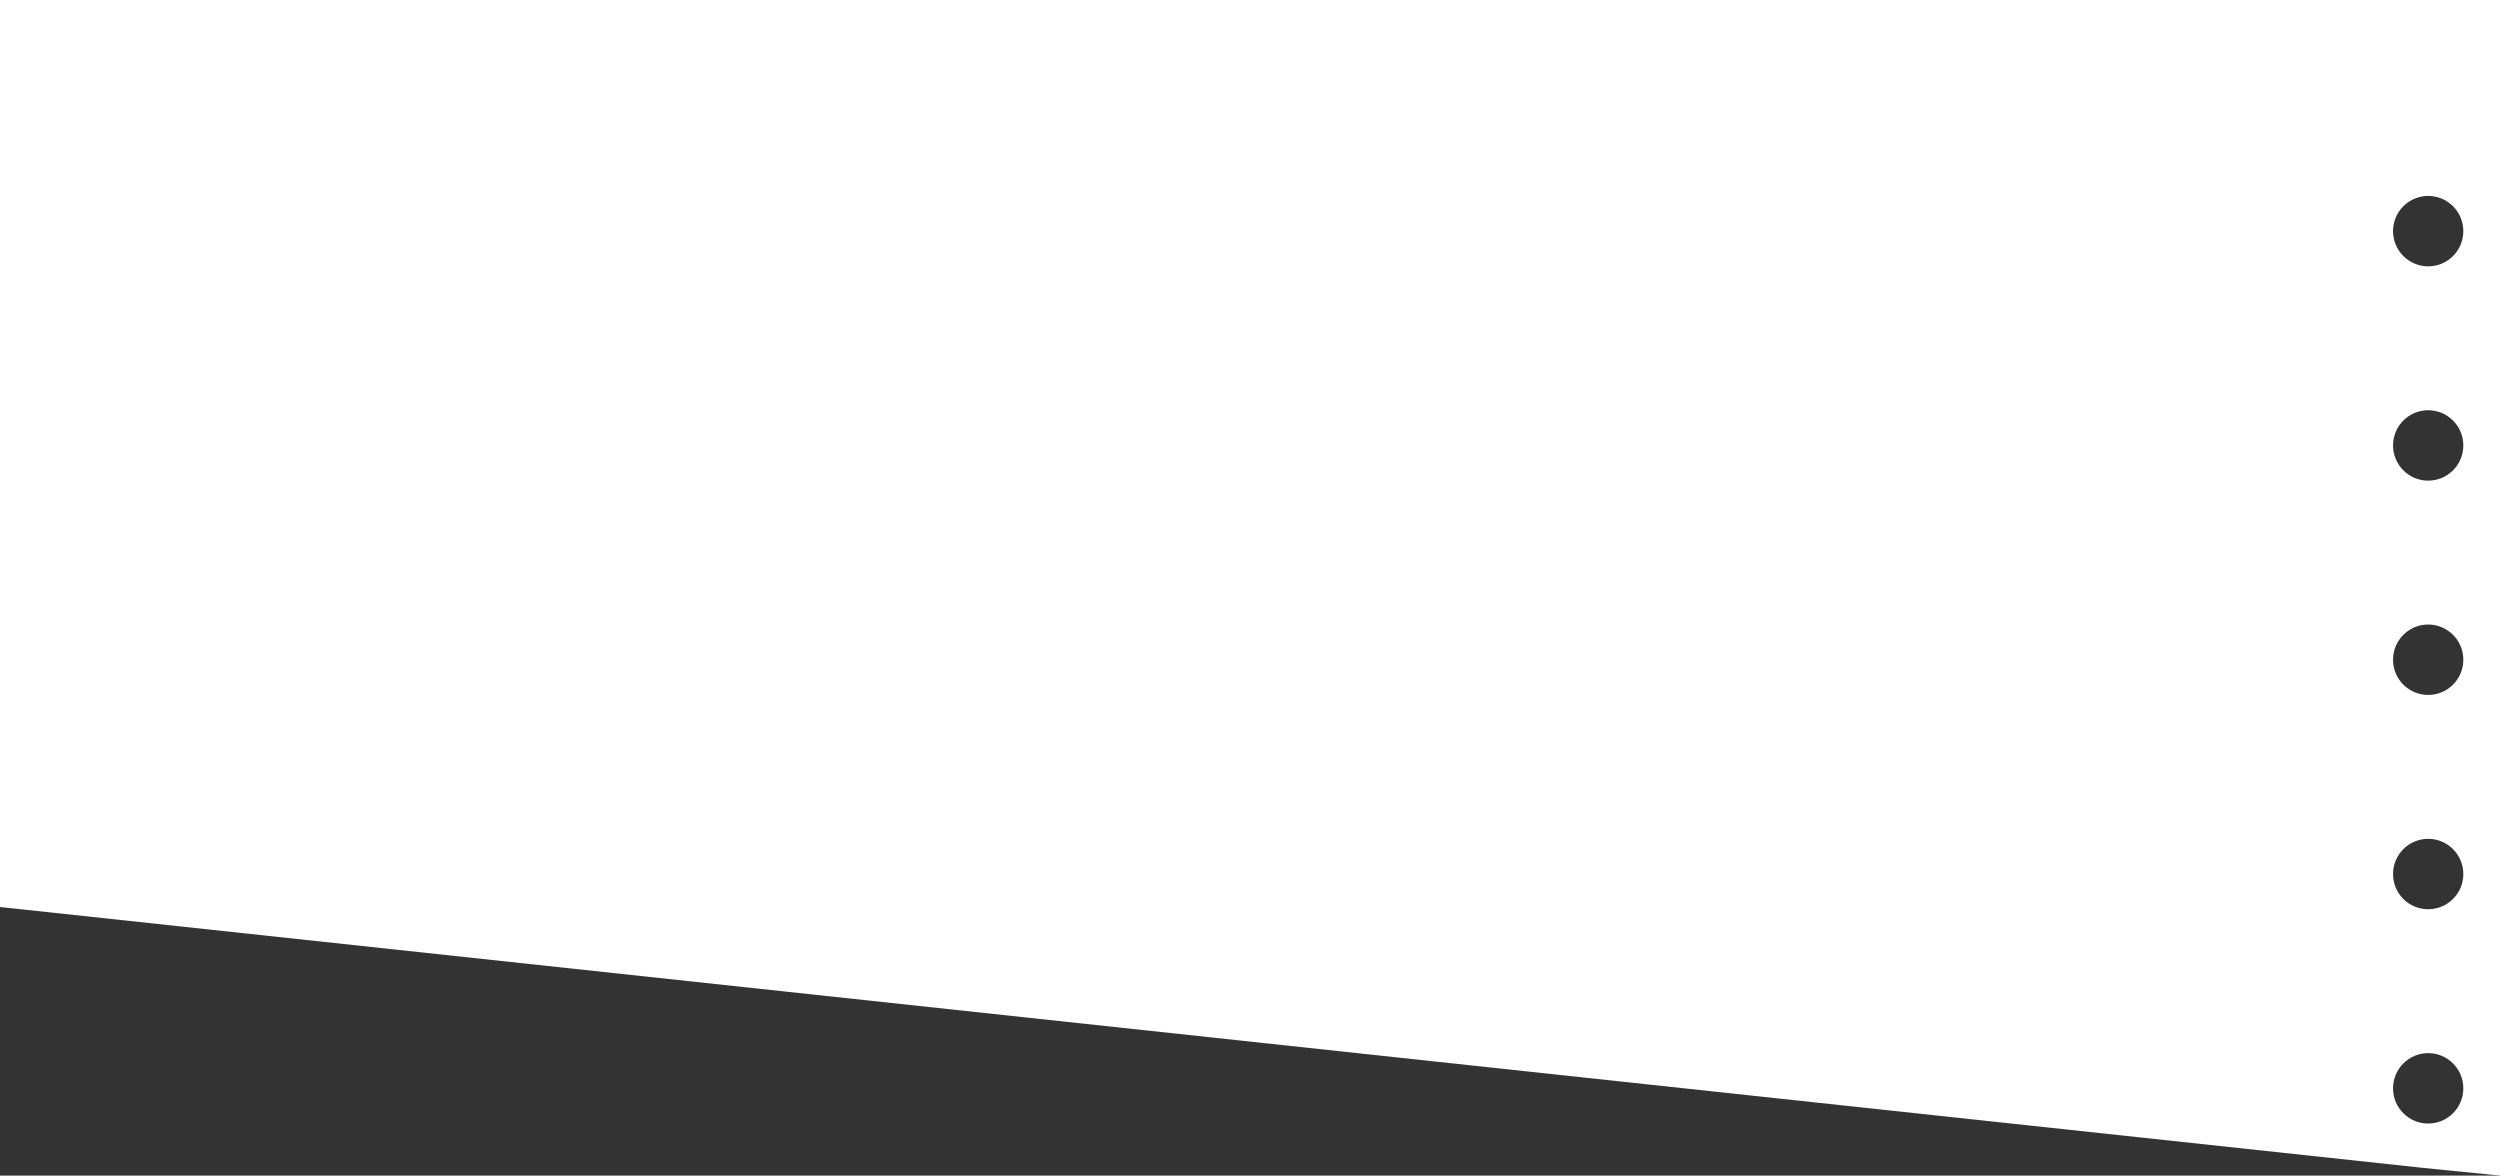 <svg width="840" height="395" fill="none" xmlns="http://www.w3.org/2000/svg"><rect width="100%" height="100%" fill="#333333" stroke="none"/><path fill-rule="evenodd" clip-rule="evenodd" d="M840 0H0v304.755l814.329 87.673L840 395V0Zm-24.131 89.492c6.522 0 11.809-5.296 11.809-11.83 0-6.532-5.287-11.829-11.809-11.829-6.521 0-11.808 5.297-11.808 11.83s5.287 11.83 11.808 11.83Zm11.809 60.176c0 6.533-5.287 11.829-11.809 11.829-6.521 0-11.808-5.296-11.808-11.829s5.287-11.83 11.808-11.83c6.522 0 11.809 5.297 11.809 11.83Zm-11.809 83.835c6.522 0 11.809-5.297 11.809-11.83s-5.287-11.829-11.809-11.829c-6.521 0-11.808 5.296-11.808 11.829s5.287 11.83 11.808 11.83Zm11.809 60.176c0 6.533-5.287 11.829-11.809 11.829-6.521 0-11.808-5.296-11.808-11.829 0-6.534 5.287-11.83 11.808-11.83 6.522 0 11.809 5.296 11.809 11.83Zm-11.809 83.834c6.522 0 11.809-5.296 11.809-11.83 0-6.533-5.287-11.829-11.809-11.829-6.521 0-11.808 5.296-11.808 11.829 0 6.534 5.287 11.83 11.808 11.83Z" fill="#fff"/></svg>